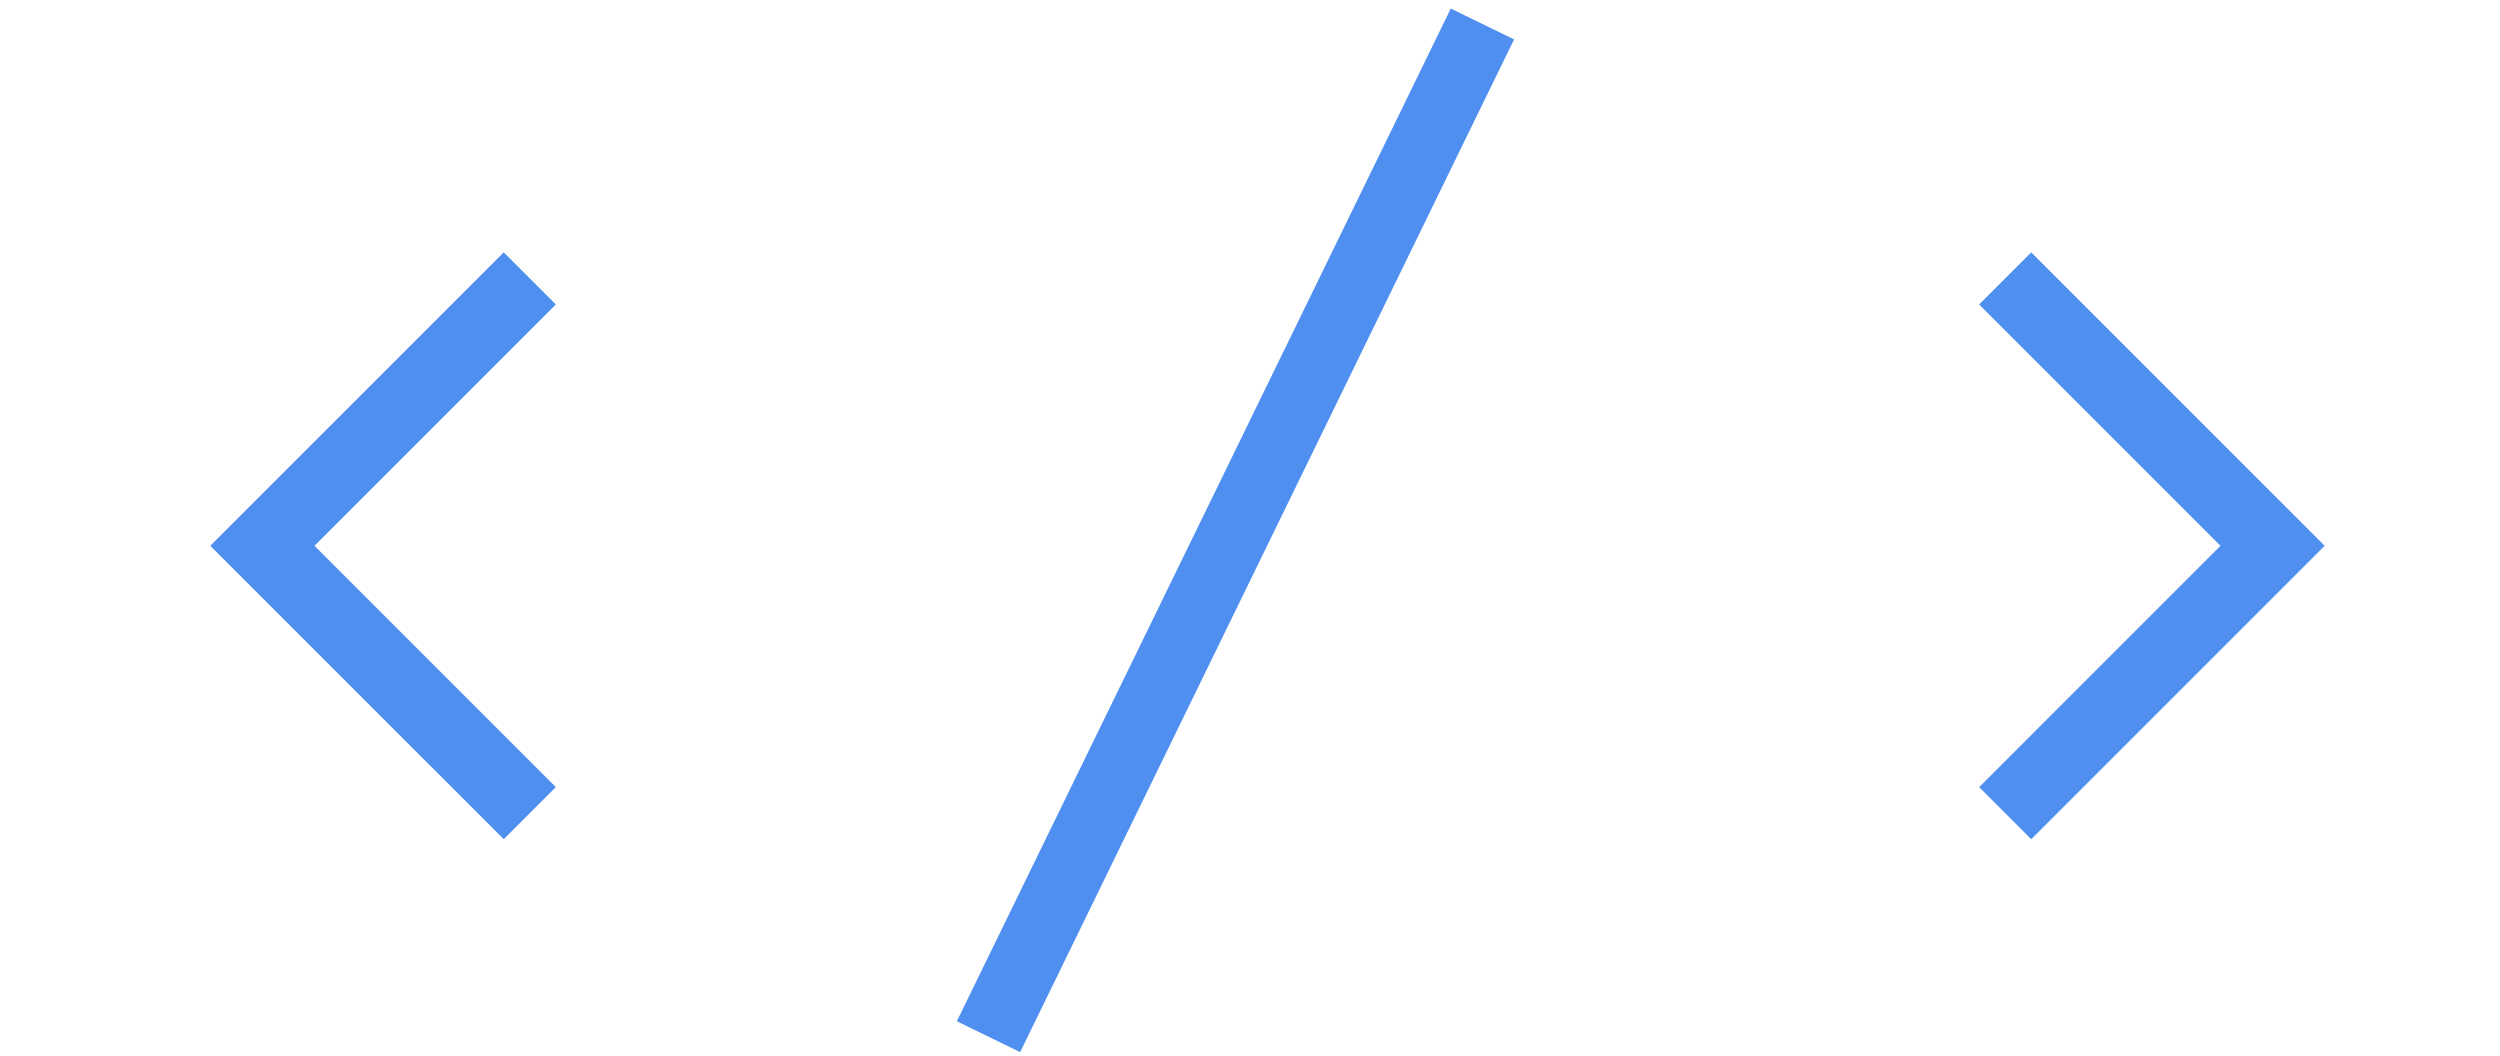 <svg width="71" height="30" viewBox="0 0 71 30" fill="none" xmlns="http://www.w3.org/2000/svg">
<path d="M14.306 23.833L5.972 15.5L14.306 7.167L15.785 8.646L8.931 15.5L15.785 22.354L14.306 23.833Z" fill="#4F8FF0"/>
<line x1="28.073" y1="29.442" x2="42.101" y2="0.681" stroke="#4F8FF0" stroke-width="2"/>
<path d="M57.687 23.833L56.208 22.354L63.062 15.5L56.208 8.646L57.687 7.167L66.021 15.5L57.687 23.833Z" fill="#4F8FF0"/>
</svg>
